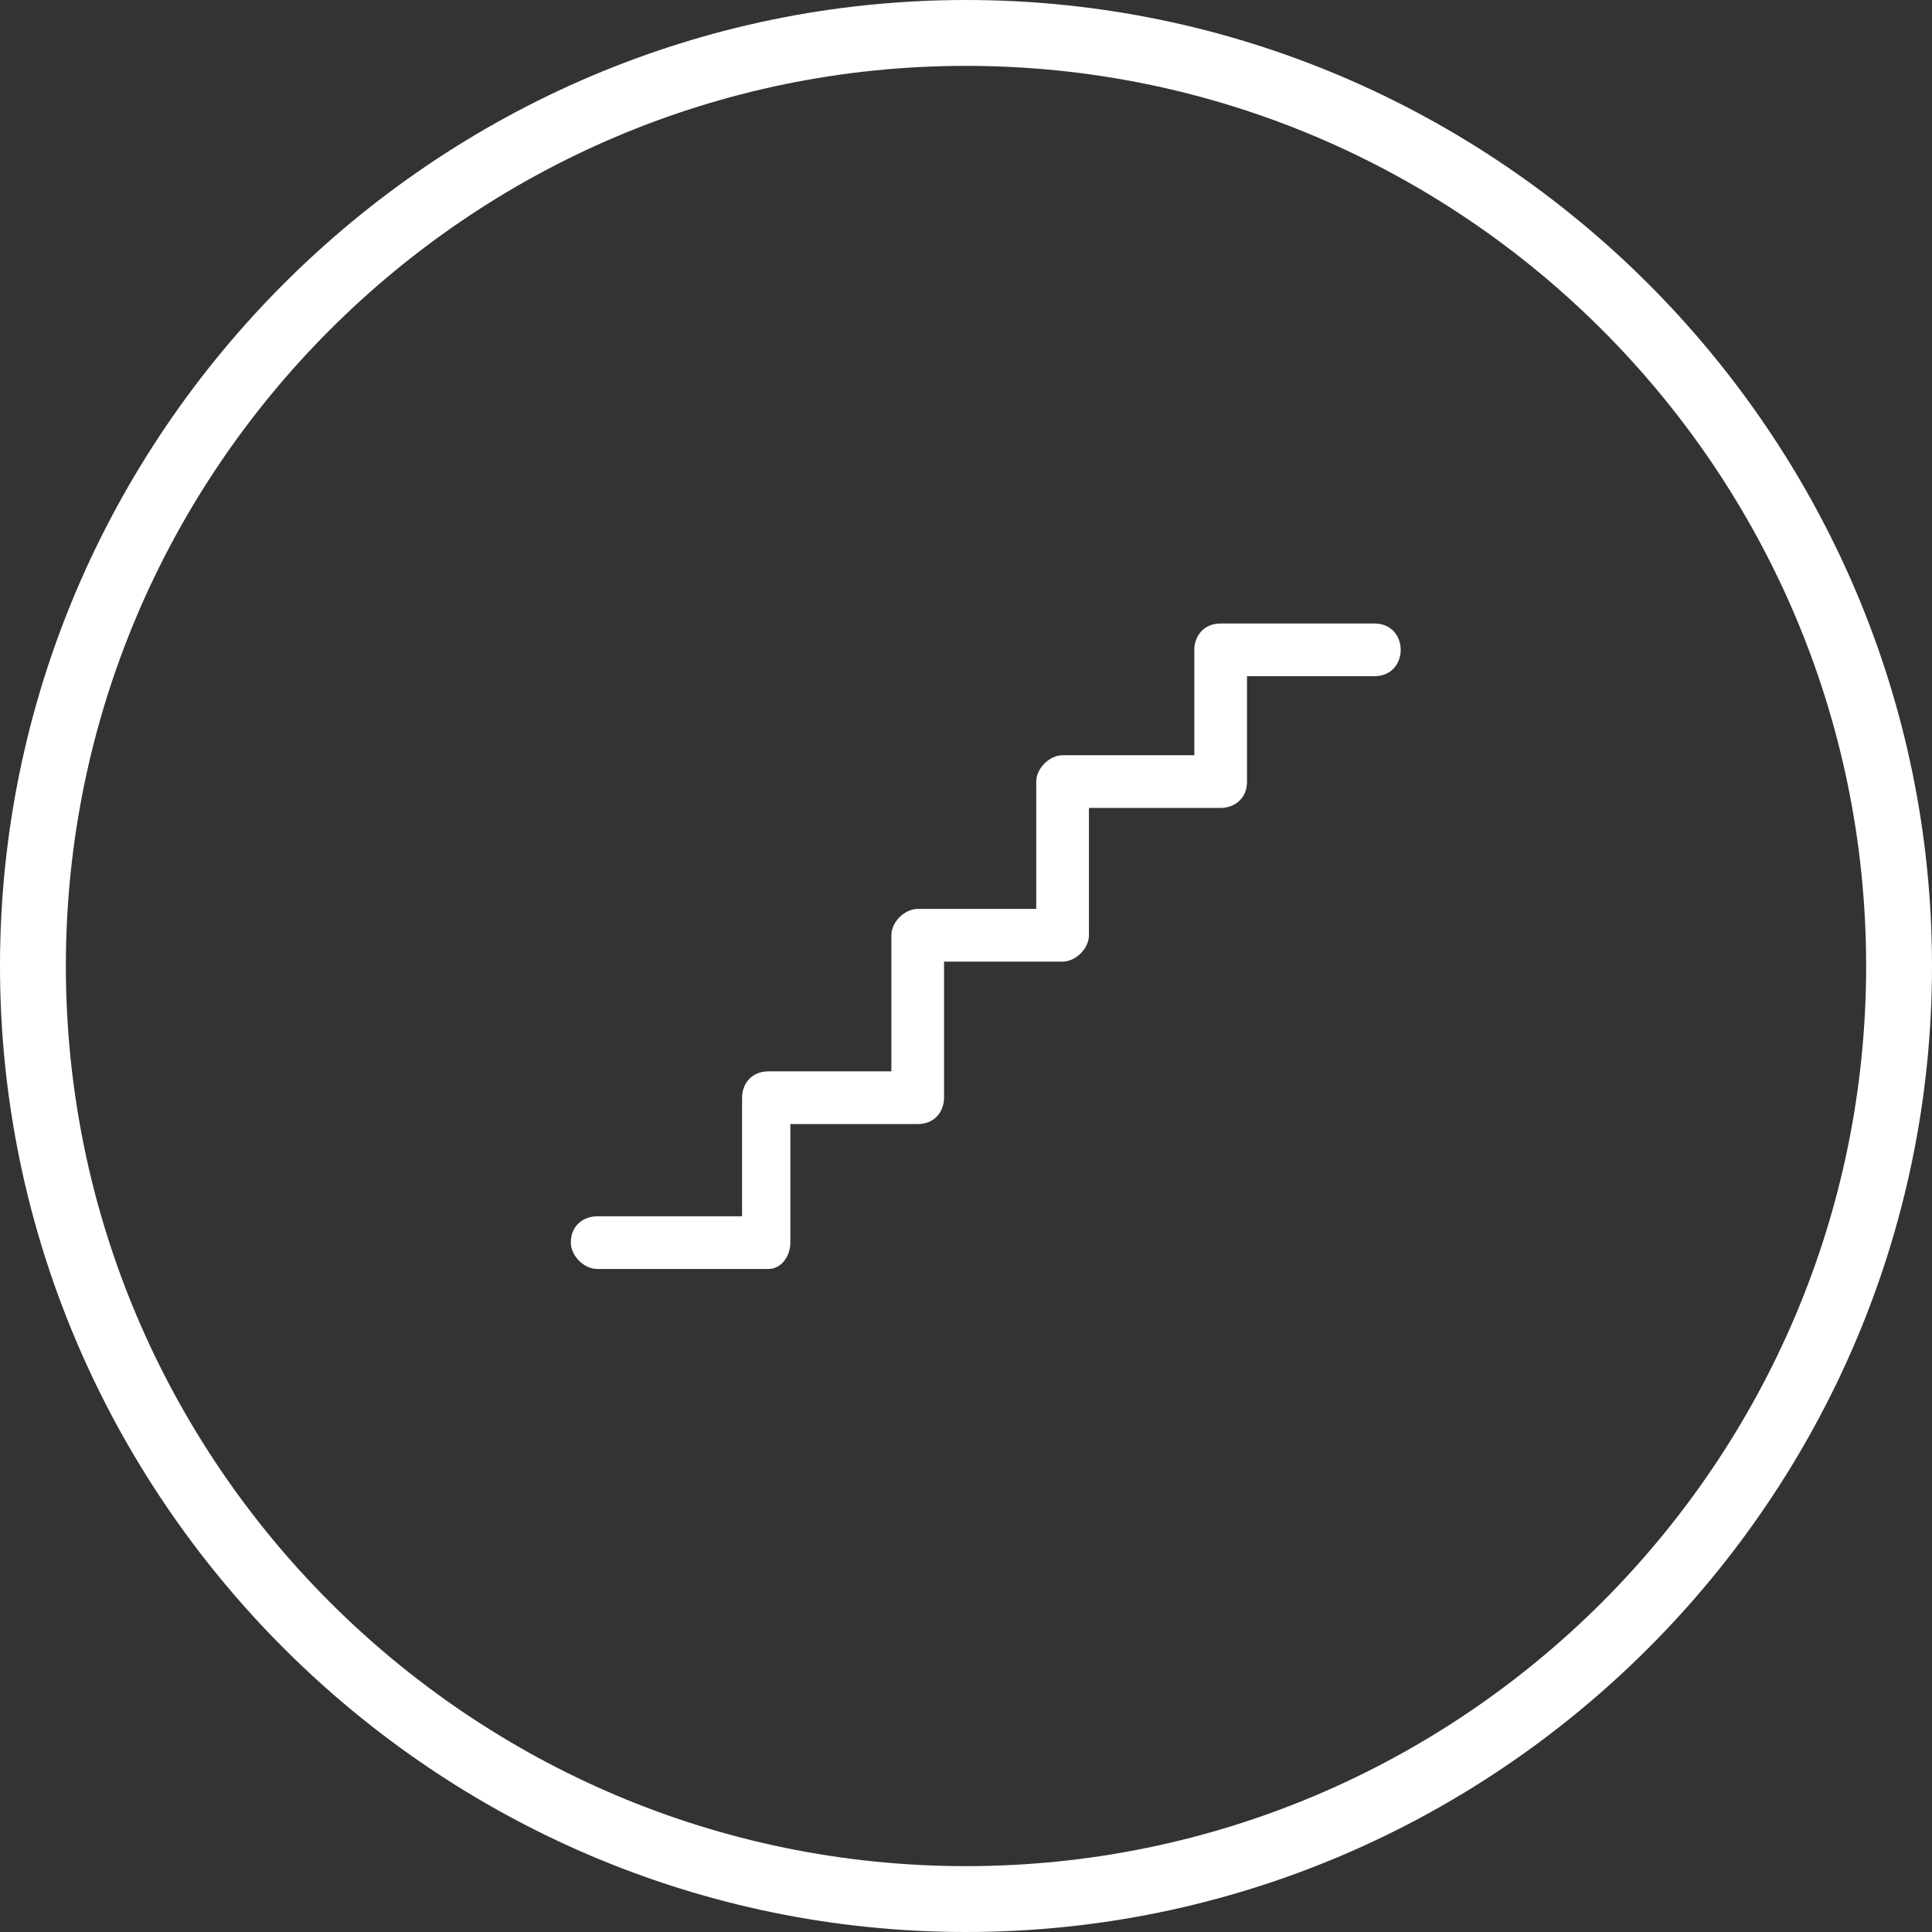 <svg xmlns="http://www.w3.org/2000/svg" width="44" height="44" viewBox="21 27 44 44"><rect x="21" y="27" width="44" height="44" fill="#333333" stroke="none"/><style>.a{fill:#FFF;}</style><desc>  Created with Sketch.</desc><g fill="none"><path d="M43 71C30.9 71 21 61.1 21 49 21 36.9 30.9 27 43 27 55.1 27 65 36.9 65 49 65 61.1 55.1 71 43 71L43 71 43 71 43 71 43 71 43 71ZM43 28.5C31.7 28.5 22.5 37.7 22.5 49 22.5 60.3 31.7 69.5 43 69.5 54.3 69.5 63.5 60.3 63.5 49 63.5 37.7 54.3 28.5 43 28.5L43 28.5 43 28.5 43 28.5 43 28.5 43 28.5Z" class="a"/><g class="a"><path d="M52.3 41.2L48.8 41.2C48.4 41.2 48.2 41.5 48.2 41.8L48.2 44.2 45.2 44.2C44.9 44.2 44.6 44.5 44.6 44.8L44.6 47.7 41.9 47.7C41.6 47.7 41.3 48 41.3 48.3L41.3 51.4 38.5 51.4C38.1 51.4 37.9 51.7 37.9 52L37.9 54.7 34.6 54.7C34.3 54.7 34 54.9 34 55.3 34 55.6 34.3 55.9 34.6 55.9L38.5 55.9C38.8 55.9 39 55.6 39 55.3L39 52.6 41.9 52.6C42.3 52.6 42.5 52.3 42.5 52L42.5 48.9 45.2 48.9C45.5 48.9 45.8 48.6 45.8 48.3L45.8 45.4 48.8 45.4C49.1 45.4 49.4 45.2 49.4 44.8L49.4 42.4 52.3 42.4C52.7 42.4 52.9 42.1 52.9 41.8 52.9 41.5 52.7 41.2 52.3 41.2L52.3 41.2Z"/></g></g></svg>
